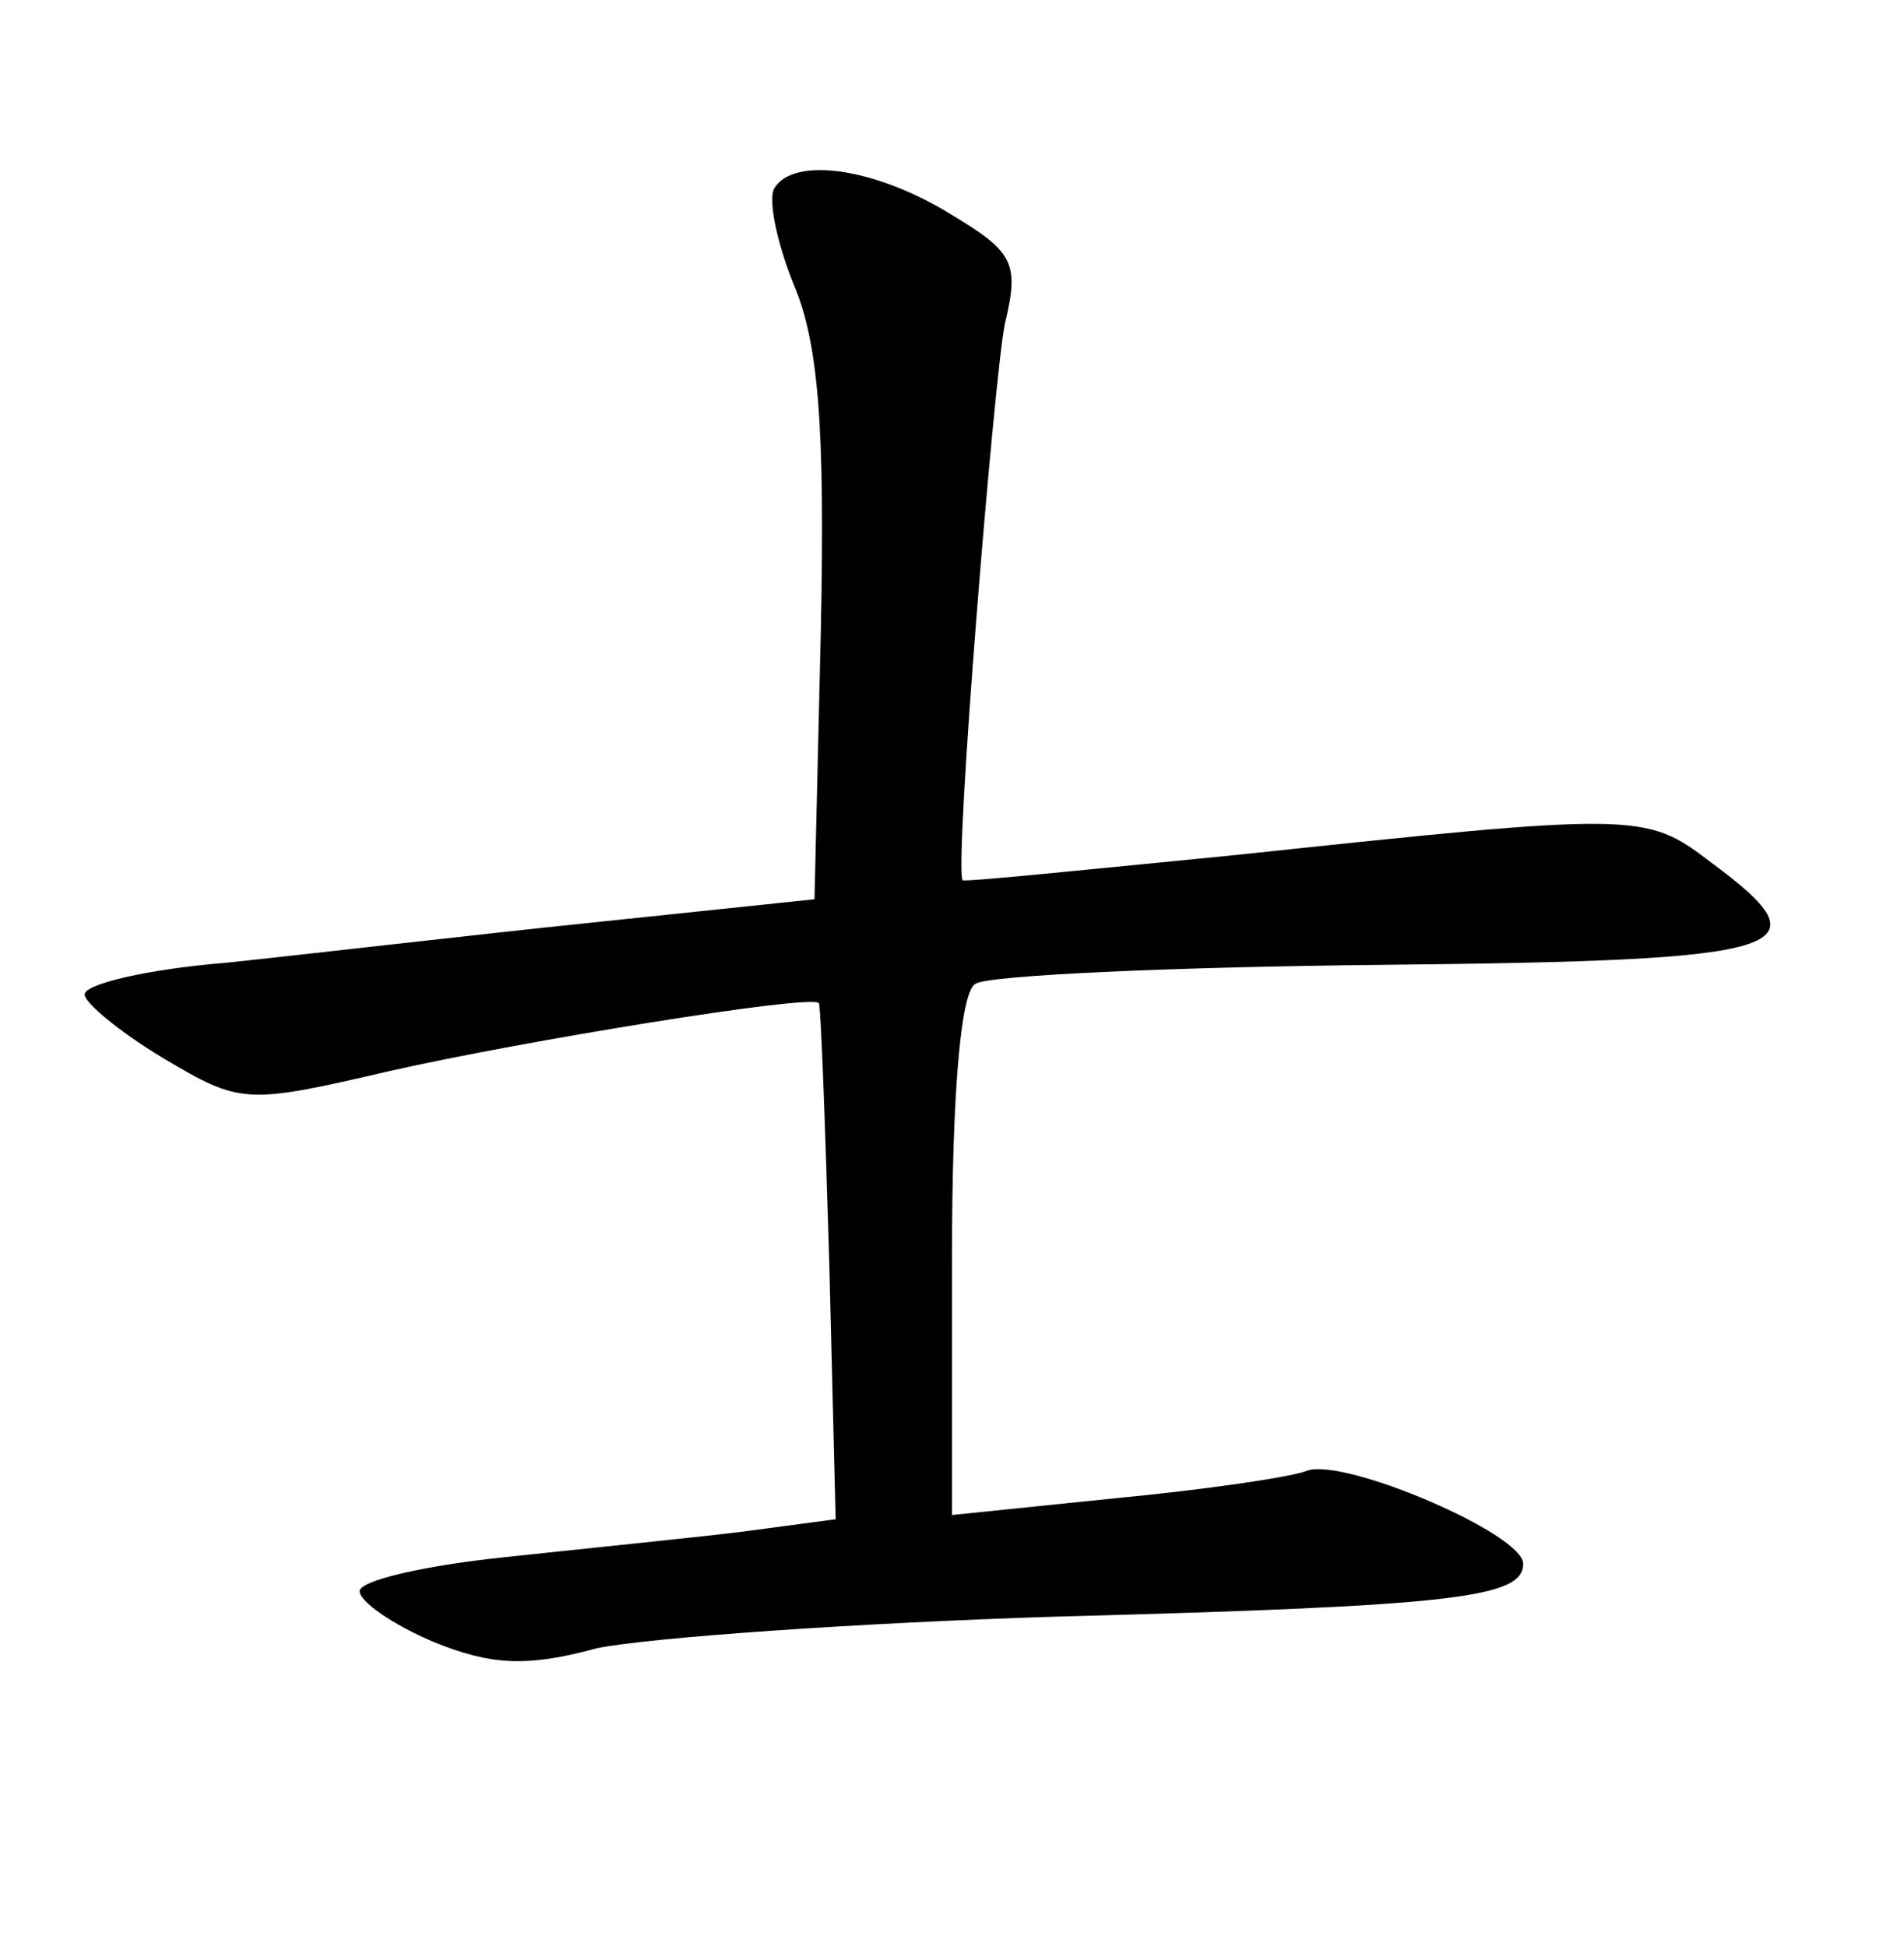<?xml version="1.0" standalone="no"?>
<!DOCTYPE svg PUBLIC "-//W3C//DTD SVG 20010904//EN"
 "http://www.w3.org/TR/2001/REC-SVG-20010904/DTD/svg10.dtd">
<svg version="1.0" xmlns="http://www.w3.org/2000/svg"
 width="90pt" height="92pt" viewBox="0 0 90 92"
 preserveAspectRatio="xMidYMid meet">
<g transform="translate(0,92) scale(0.1,-0.1)"
fill="#000000" stroke="none">
<path d="M366 831 c-3 -5 1 -25 9 -45 12 -28 15 -68 13 -164 l-3 -127 -105
-11 c-58 -6 -135 -15 -173 -19 -37 -3 -67 -10 -67 -15 0 -4 17 -18 37 -30 37
-22 39 -22 108 -6 62 14 197 36 202 32 1 0 3 -56 5 -123 l3 -121 -45 -6 c-25
-3 -75 -8 -112 -12 -38 -4 -68 -11 -68 -16 0 -5 16 -16 35 -24 27 -11 44 -12
77 -3 24 5 122 12 218 15 189 5 220 9 220 25 0 14 -84 50 -102 44 -7 -3 -48
-9 -90 -13 l-78 -8 0 122 c0 76 4 125 11 129 5 4 92 8 192 9 196 2 212 7 155
49 -30 23 -35 23 -223 3 -71 -7 -130 -13 -130 -12 -4 7 15 239 20 263 7 29 4
34 -26 52 -36 22 -74 27 -83 12z"/>
</g>
</svg>
